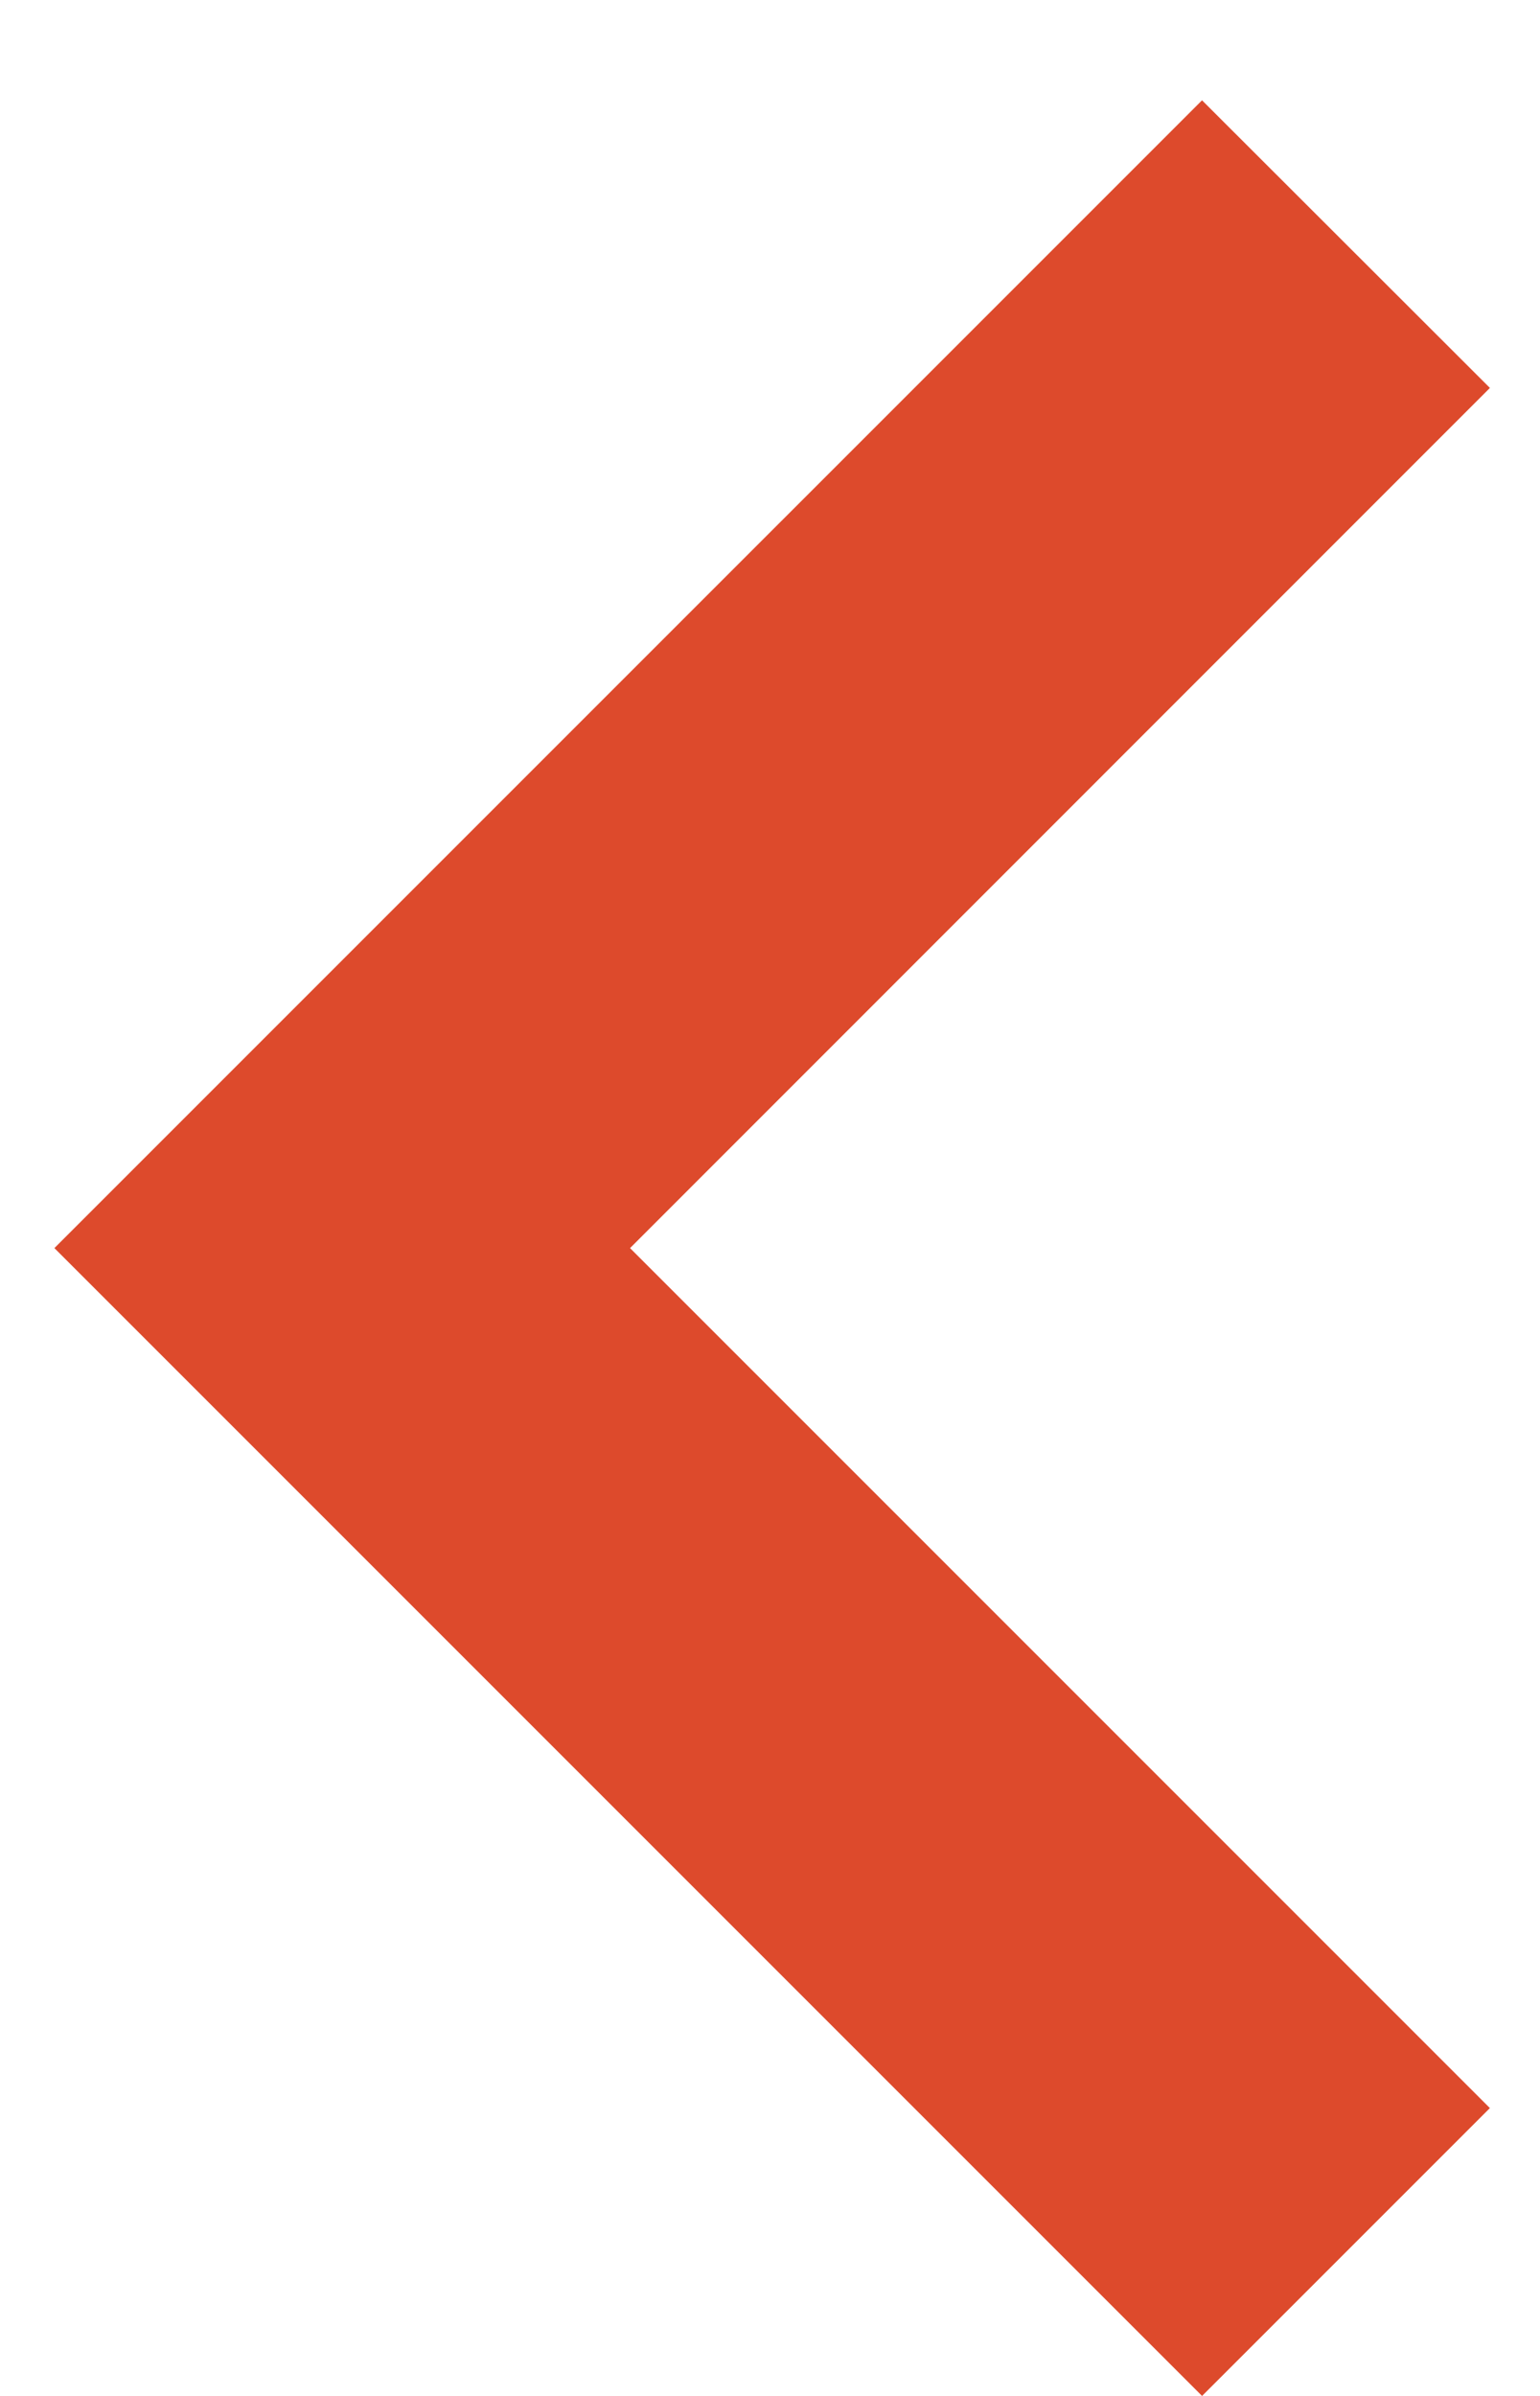 <svg width="9" height="14" viewBox="0 0 9 14" fill="none" xmlns="http://www.w3.org/2000/svg">
<path fill-rule="evenodd" clip-rule="evenodd" d="M2.975 7.293L8 2.267L7.025 1.293L1.025 7.293L7.025 13.293L8 12.318L2.975 7.293Z" fill="#DD4A2C" stroke="#DD4A2C"/>
</svg>
